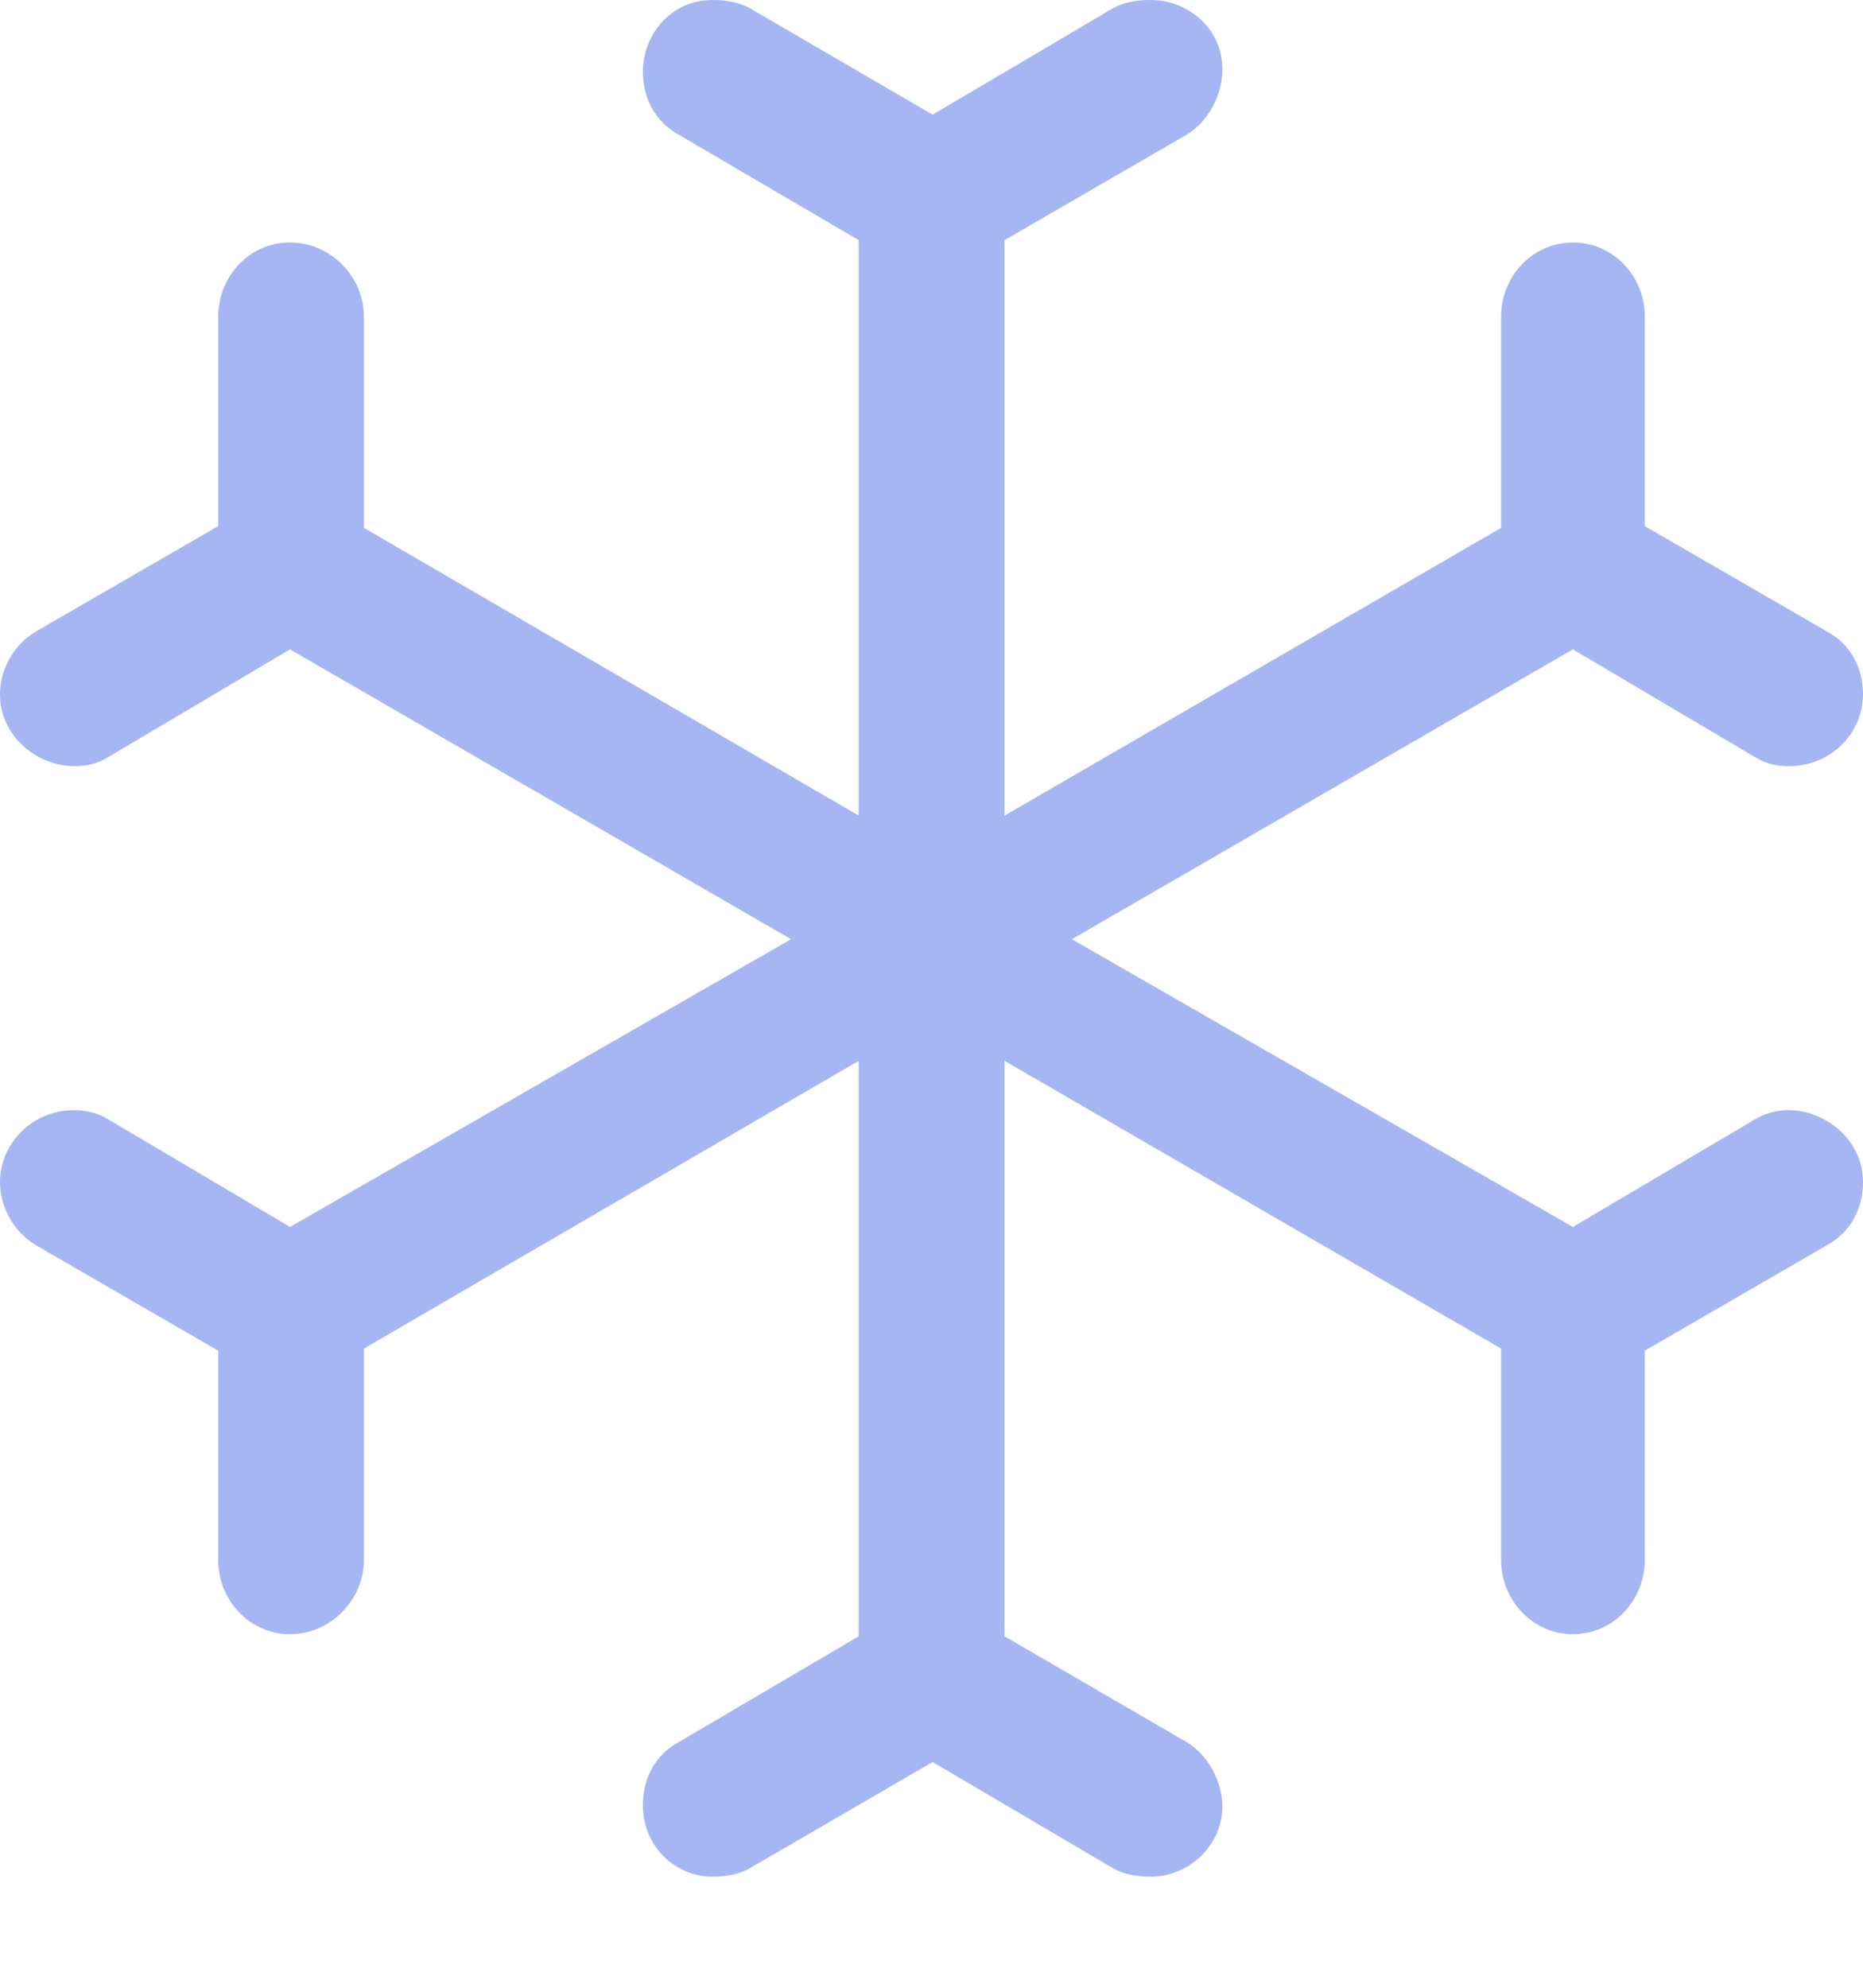 <svg xmlns="http://www.w3.org/2000/svg" width="15" height="16" viewBox="0 0 15 16">
  <path fill="#A5B6F3" fill-rule="evenodd" d="M15,9.515 C15,9.715 14.911,9.913 14.71,10.023 L13.243,10.872 L13.243,12.556 C13.243,12.879 12.992,13.154 12.664,13.154 C12.339,13.154 12.086,12.879 12.086,12.556 L12.086,10.855 L8.088,8.539 L8.088,13.171 L9.553,14.022 C9.734,14.13 9.842,14.347 9.842,14.547 C9.842,14.836 9.589,15.106 9.264,15.106 C9.155,15.106 9.047,15.089 8.955,15.034 L7.509,14.183 L6.044,15.034 C5.952,15.089 5.844,15.106 5.736,15.106 C5.446,15.106 5.176,14.872 5.176,14.528 C5.176,14.328 5.266,14.13 5.466,14.022 L6.914,13.171 L6.914,8.539 L2.93,10.855 L2.93,12.556 C2.93,12.879 2.66,13.154 2.335,13.154 C2.007,13.154 1.757,12.879 1.757,12.556 L1.757,10.872 L0.289,10.023 C0.108,9.913 -0,9.715 -0,9.515 C-0,9.209 0.255,8.936 0.597,8.936 C0.689,8.936 0.781,8.956 0.87,9.009 L2.335,9.876 L6.369,7.56 L2.335,5.227 L0.87,6.095 C0.781,6.15 0.689,6.167 0.597,6.167 C0.308,6.167 -0,5.934 -0,5.589 C-0,5.391 0.108,5.191 0.289,5.083 L1.757,4.235 L1.757,2.55 C1.757,2.225 2.007,1.952 2.335,1.952 C2.66,1.952 2.93,2.225 2.93,2.55 L2.93,4.249 L6.914,6.565 L6.914,1.933 L5.466,1.085 C5.266,0.976 5.176,0.776 5.176,0.579 C5.176,0.289 5.393,0 5.736,0 C5.844,0 5.952,0.017 6.044,0.07 L7.509,0.923 L8.955,0.07 C9.047,0.017 9.155,0 9.264,0 C9.553,0 9.842,0.217 9.842,0.559 C9.842,0.759 9.734,0.976 9.553,1.085 L8.088,1.933 L8.088,6.565 L12.086,4.249 L12.086,2.55 C12.086,2.225 12.339,1.952 12.664,1.952 C12.992,1.952 13.243,2.225 13.243,2.55 L13.243,4.235 L14.71,5.083 C14.911,5.191 15,5.391 15,5.589 C15,5.897 14.747,6.167 14.402,6.167 C14.313,6.167 14.221,6.15 14.132,6.095 L12.664,5.227 L8.63,7.56 L12.664,9.876 L14.132,9.009 C14.221,8.956 14.313,8.936 14.402,8.936 C14.691,8.936 15,9.17 15,9.515"/>
</svg>
